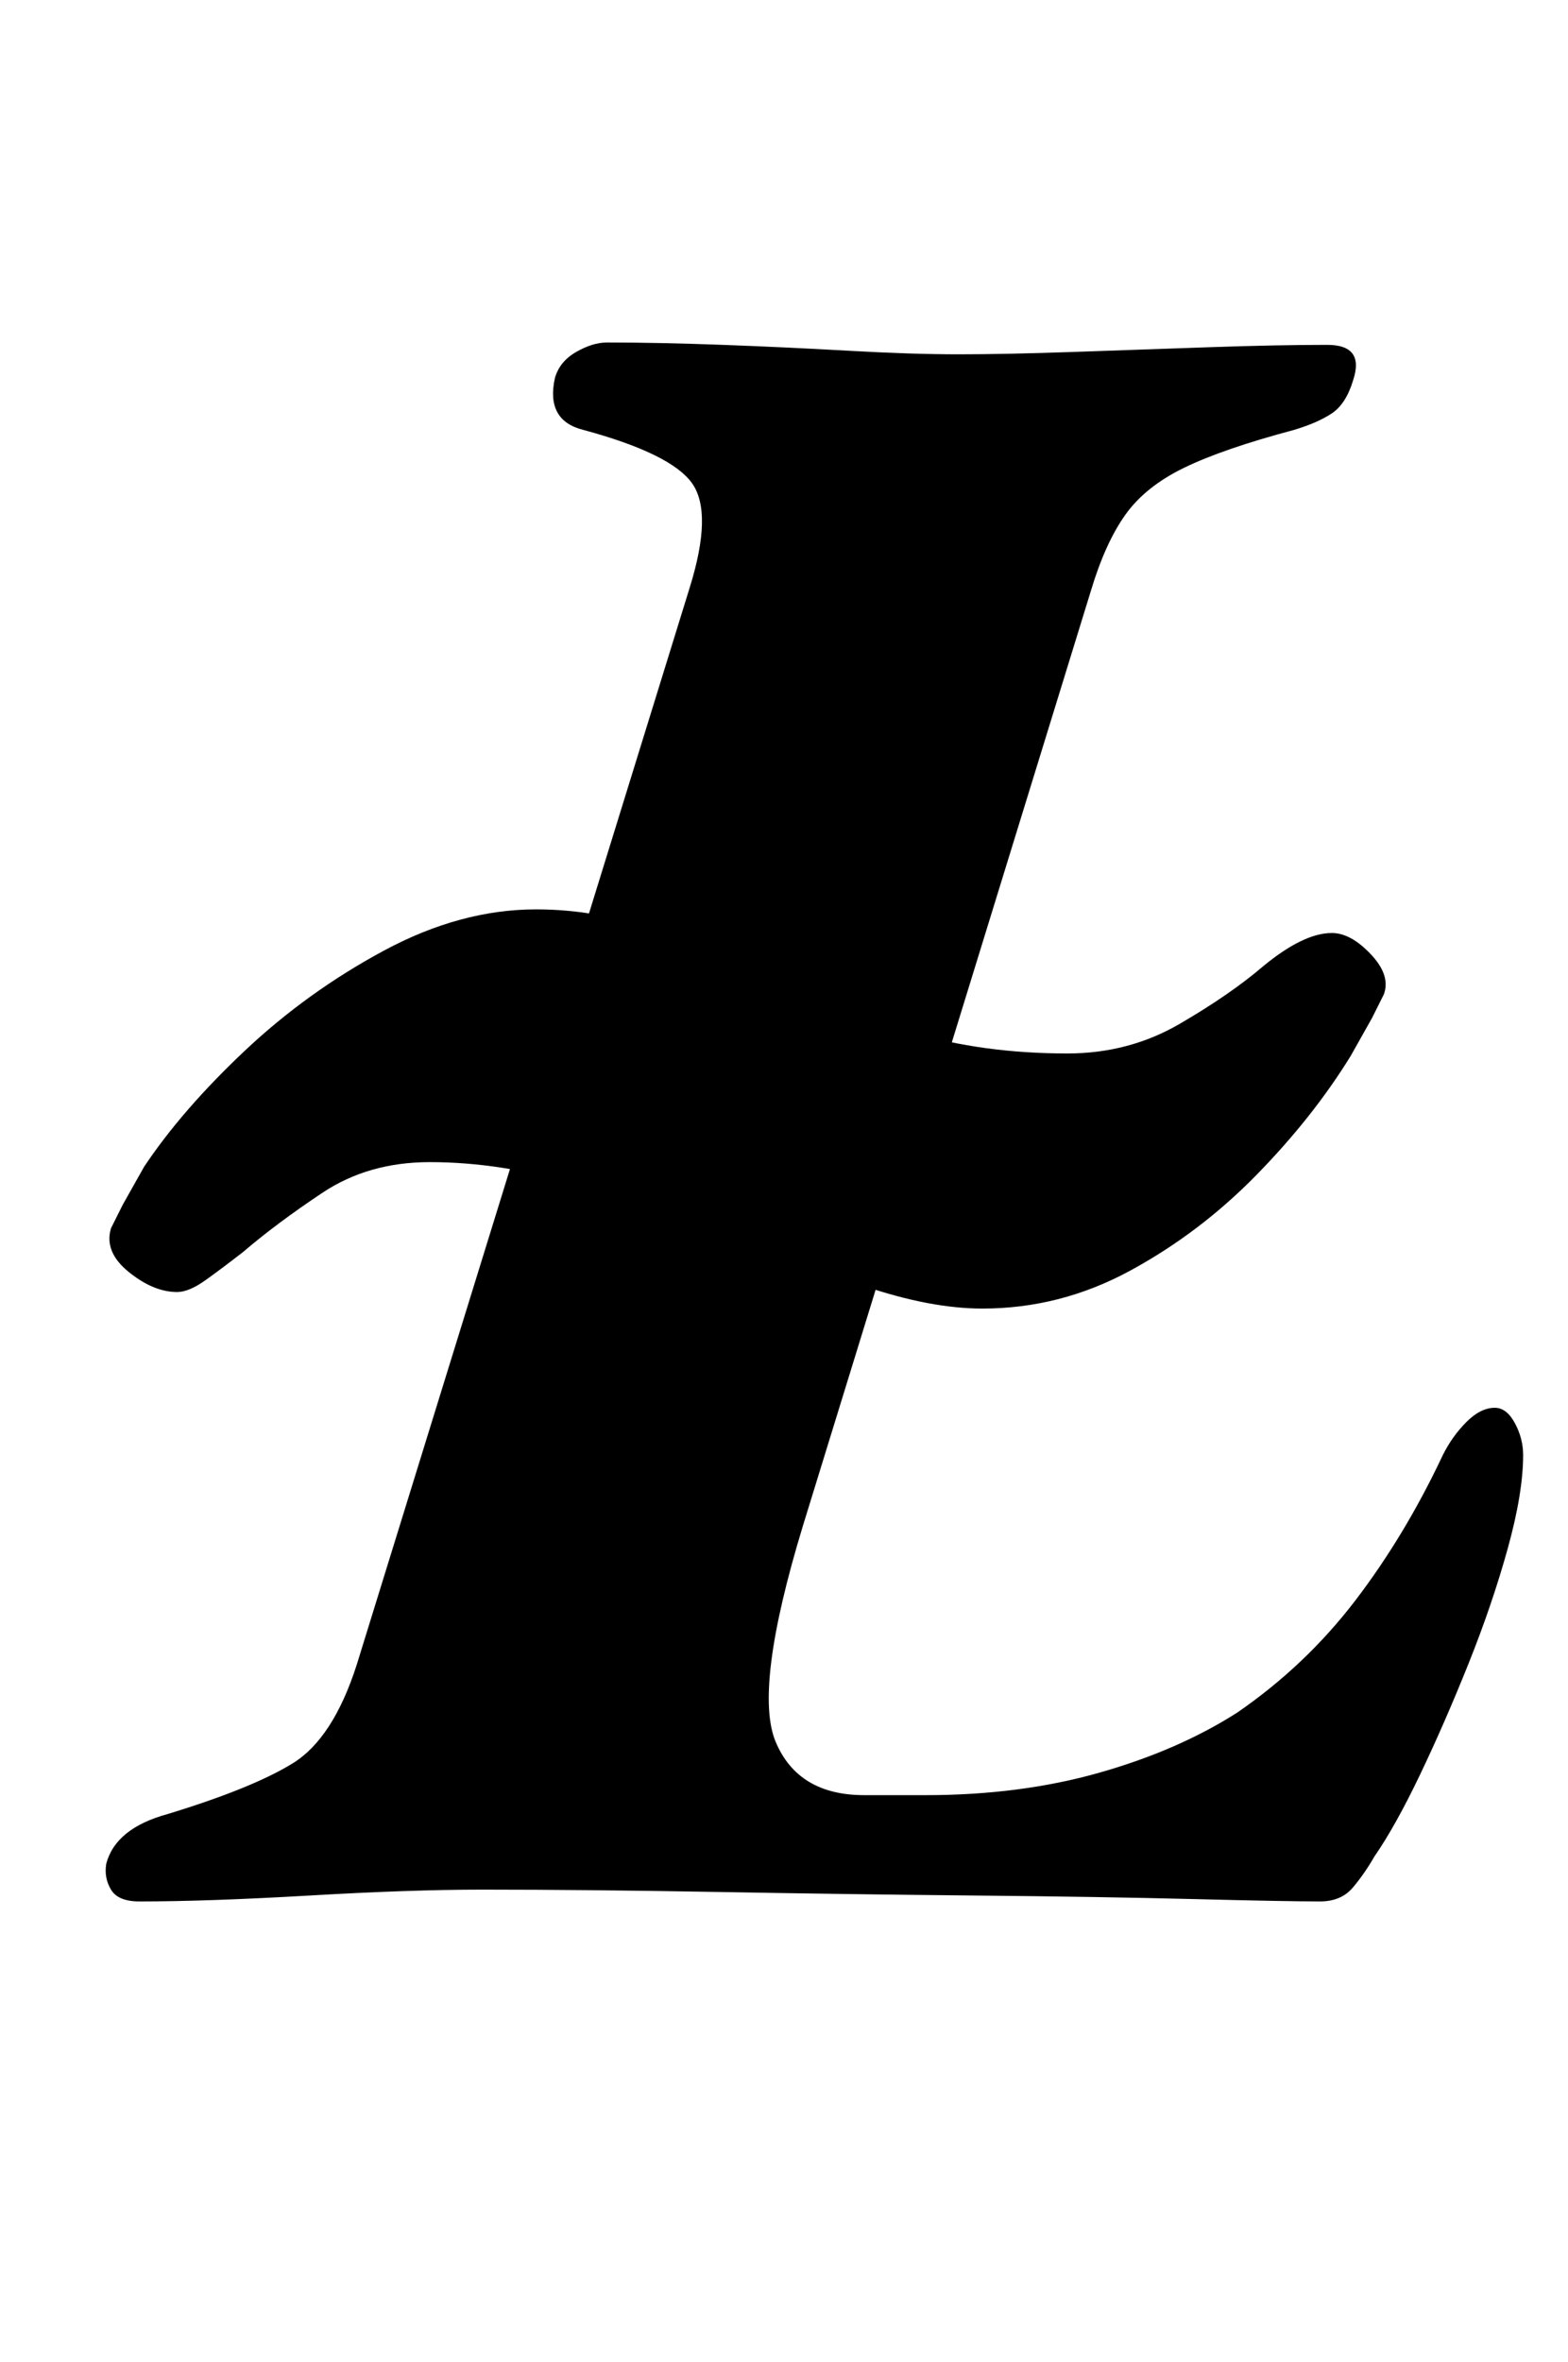 <?xml version="1.0" standalone="no"?>
<!DOCTYPE svg PUBLIC "-//W3C//DTD SVG 1.1//EN" "http://www.w3.org/Graphics/SVG/1.1/DTD/svg11.dtd" >
<svg xmlns="http://www.w3.org/2000/svg" xmlns:xlink="http://www.w3.org/1999/xlink" version="1.1" viewBox="-10 0 664 1000">
  <g transform="matrix(1 0 0 -1 0 800)">
   <path fill="currentColor"
d="M406 246q-22 0 -50 9.5t-59 21.5t-63 21.5t-62 9.5q-26 0 -45.5 -13t-33.5 -25q-9 -7 -16 -12t-12 -5q-10 0 -20.5 8.5t-7.5 18.5l5 10t9 16q16 24 42.5 49t59 42.5t64.5 17.5q26 0 51 -9t51.5 -21.5t56.5 -21.5t66 -9q26 0 47.5 12.5t35.5 24.5q17 14 29 14q8 0 16.5 -9
t5.5 -17l-5 -10t-9 -16q-16 -26 -40 -50.5t-53.5 -40.5t-62.5 -16zM49 -5q-9 0 -12 5t-2 11q4 15 26 21q36 11 53 21.5t27 41.5l141 456q10 32 1 44.5t-46 22.5q-8 2 -11 7.5t-1 14.5q2 7 9 11t13 4q22 0 49 -1t53.5 -2.5t46.5 -1.5t48.5 1t57.5 2t50 1q16 0 11 -15
q-3 -10 -9 -14t-16 -7q-30 -8 -46.5 -16t-25 -20t-14.5 -32l-122 -396q-21 -69 -11.5 -91.5t37.5 -22.5h26q40 0 73.5 9.5t58.5 25.5q29 20 50 47.5t37 61.5q4 8 10 14t12 6q5 0 8.5 -6.5t3.5 -13.5q0 -16 -6.5 -39.5t-16.5 -48.5t-20.5 -47t-19.5 -35q-4 -7 -9 -13t-14 -6
q-14 0 -53.5 1t-92.5 1.5t-108.5 1.5t-100.5 1q-30 0 -73 -2.5t-72 -2.5z" />
  </g>

</svg>
